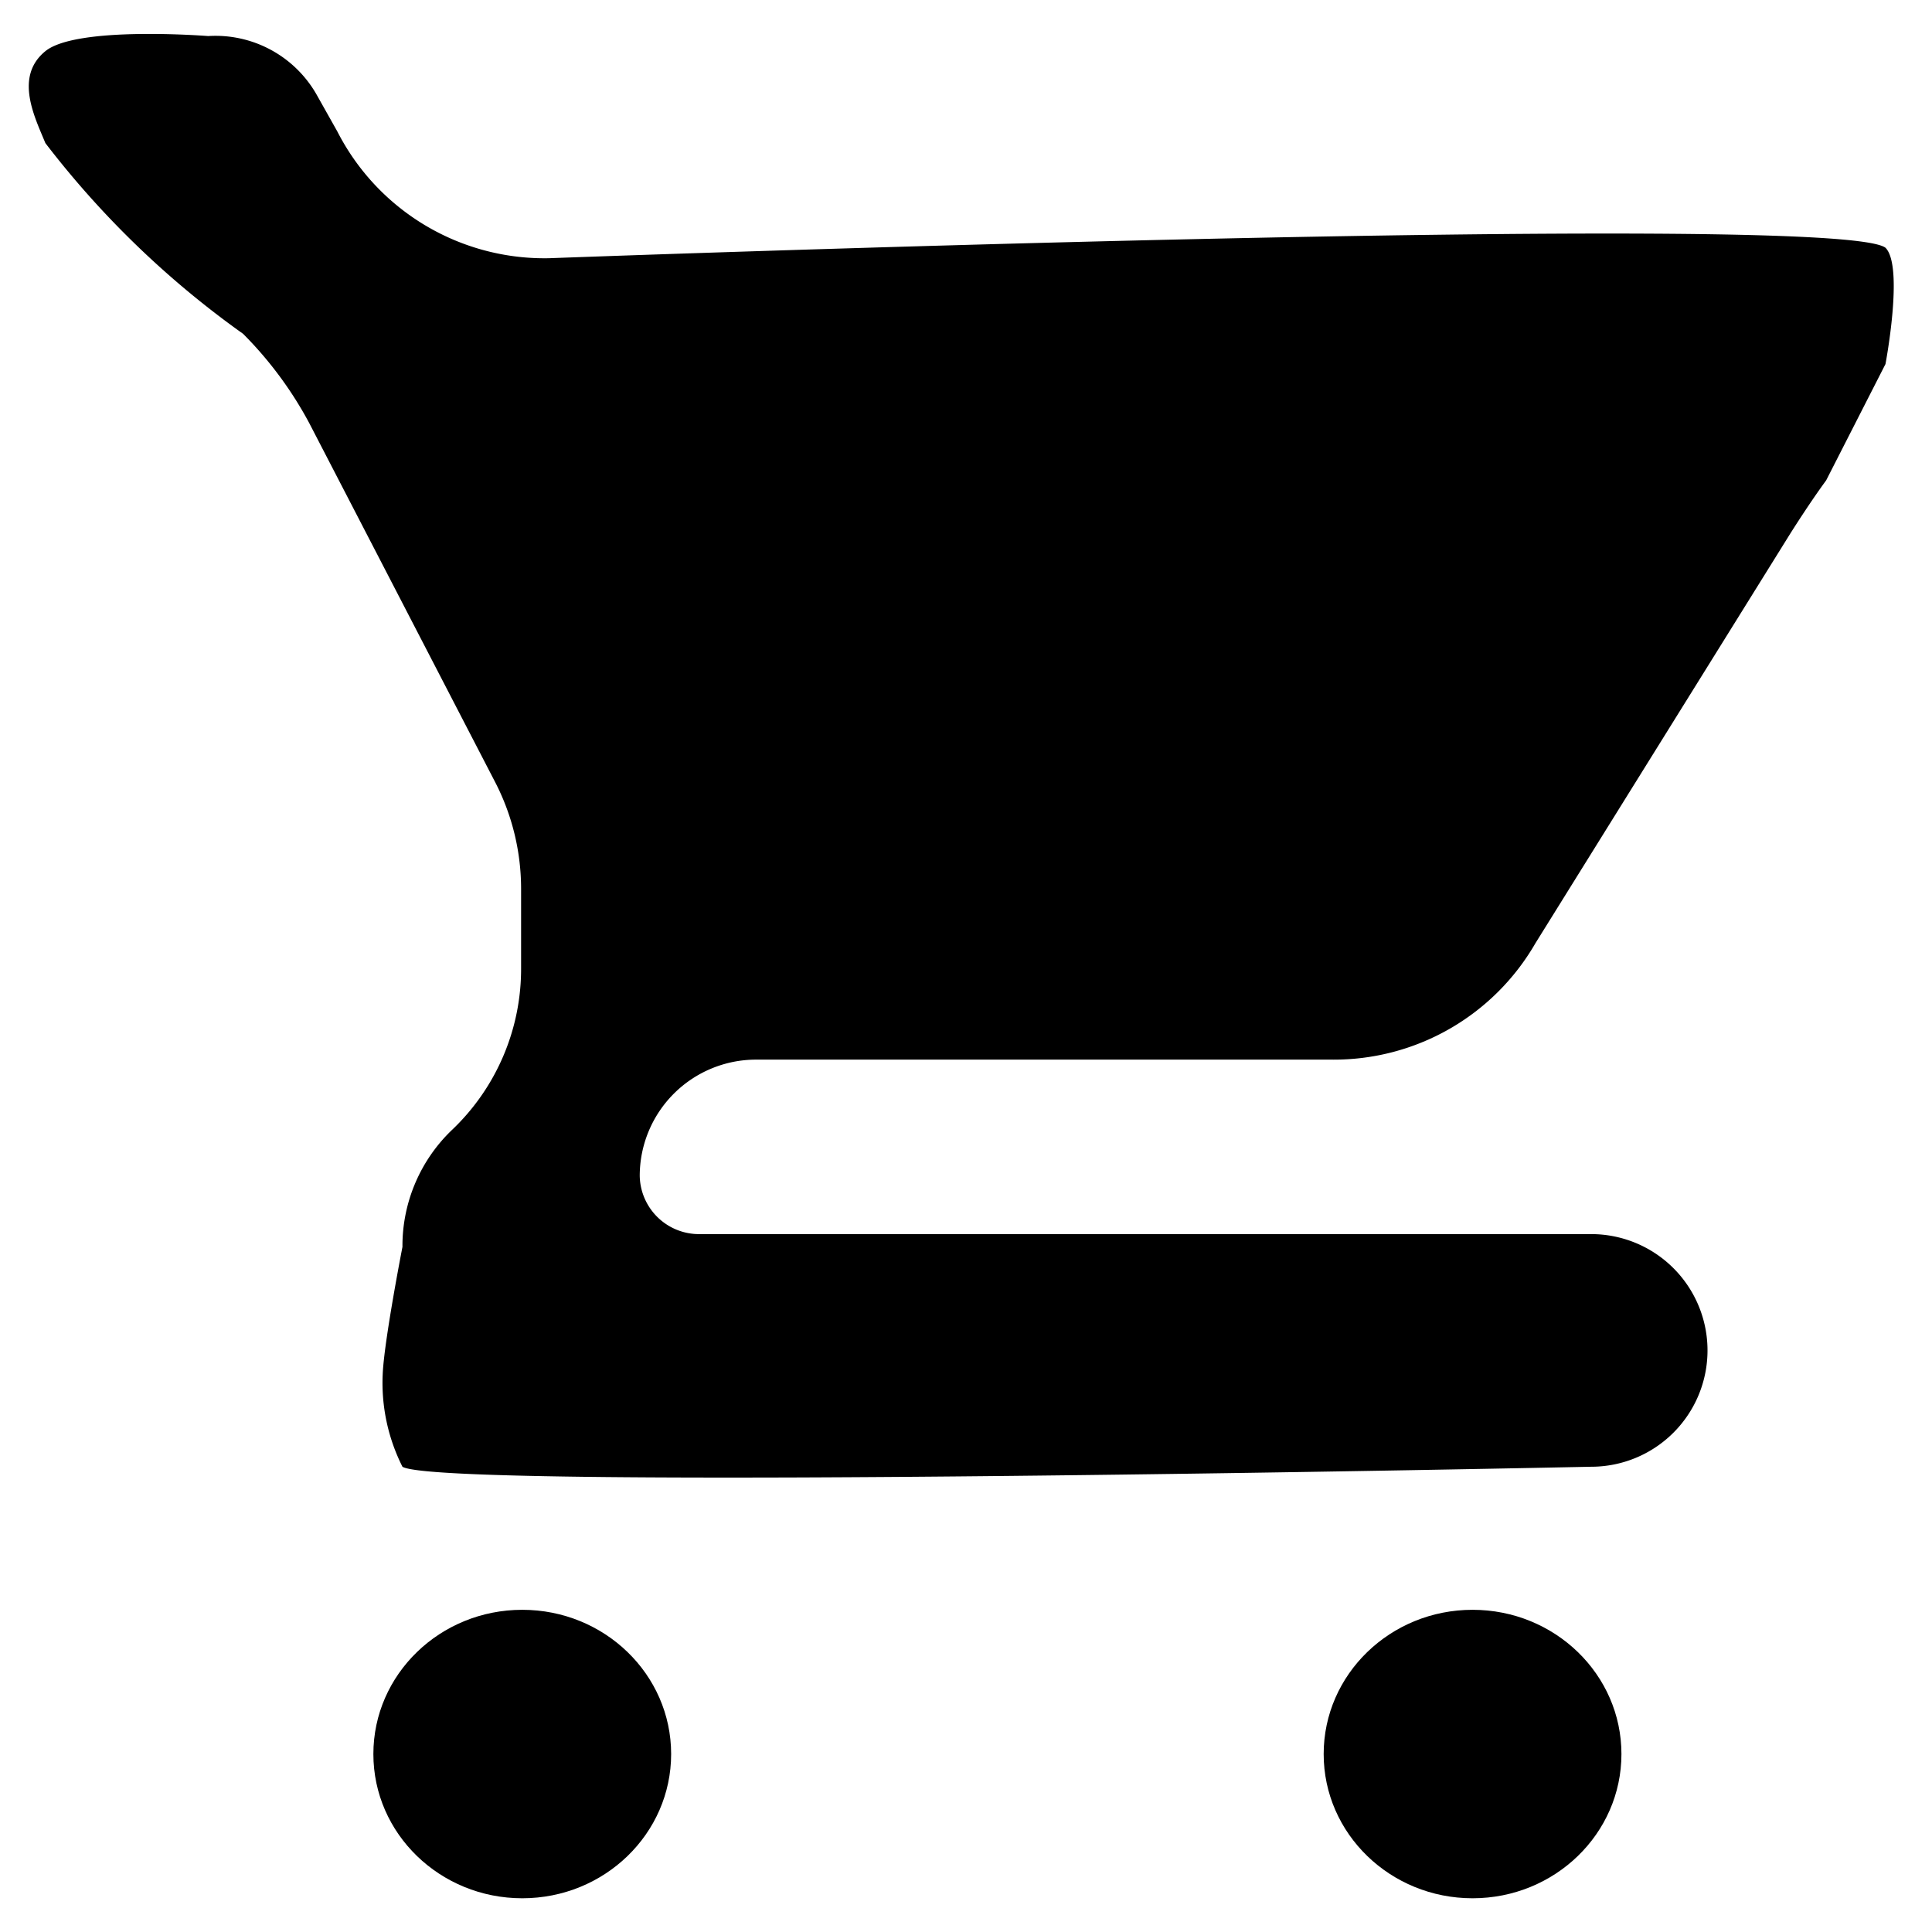<svg xmlns="http://www.w3.org/2000/svg" viewBox="0 0 16.61 16.61"><path d="M.6,1.42A7.93,7.93,0,0,0,2.3,3.06a3.27,3.27,0,0,1,.57.77l1.6,3.09a2,2,0,0,1,.22.92v.67a1.91,1.91,0,0,1-.6,1.4h0a1.38,1.38,0,0,0-.42,1s-.16.82-.17,1.1a1.6,1.6,0,0,0,.17.79c.33.21,10.22,0,10.22,0a1,1,0,0,0,1-1h0a1,1,0,0,0-1-1H6.23a.51.51,0,0,1-.52-.5h0a1,1,0,0,1,1-1h4.95a2,2,0,0,0,1.75-1l2.19-3.52c.19-.3.31-.46.31-.46l.51-1s.16-.84,0-1C16,2,4.93,2.41,4.93,2.41A2,2,0,0,1,3.11,1.32L2.93,1A1,1,0,0,0,2,.5S.87.41.6.63.51,1.2.6,1.42Z" transform="translate(-.21 -.19)"/><ellipse cx="4.49" cy="15.08" rx="1.28" ry="1.24"/><ellipse cx="12.66" cy="15.08" rx="1.28" ry="1.24"/></svg>